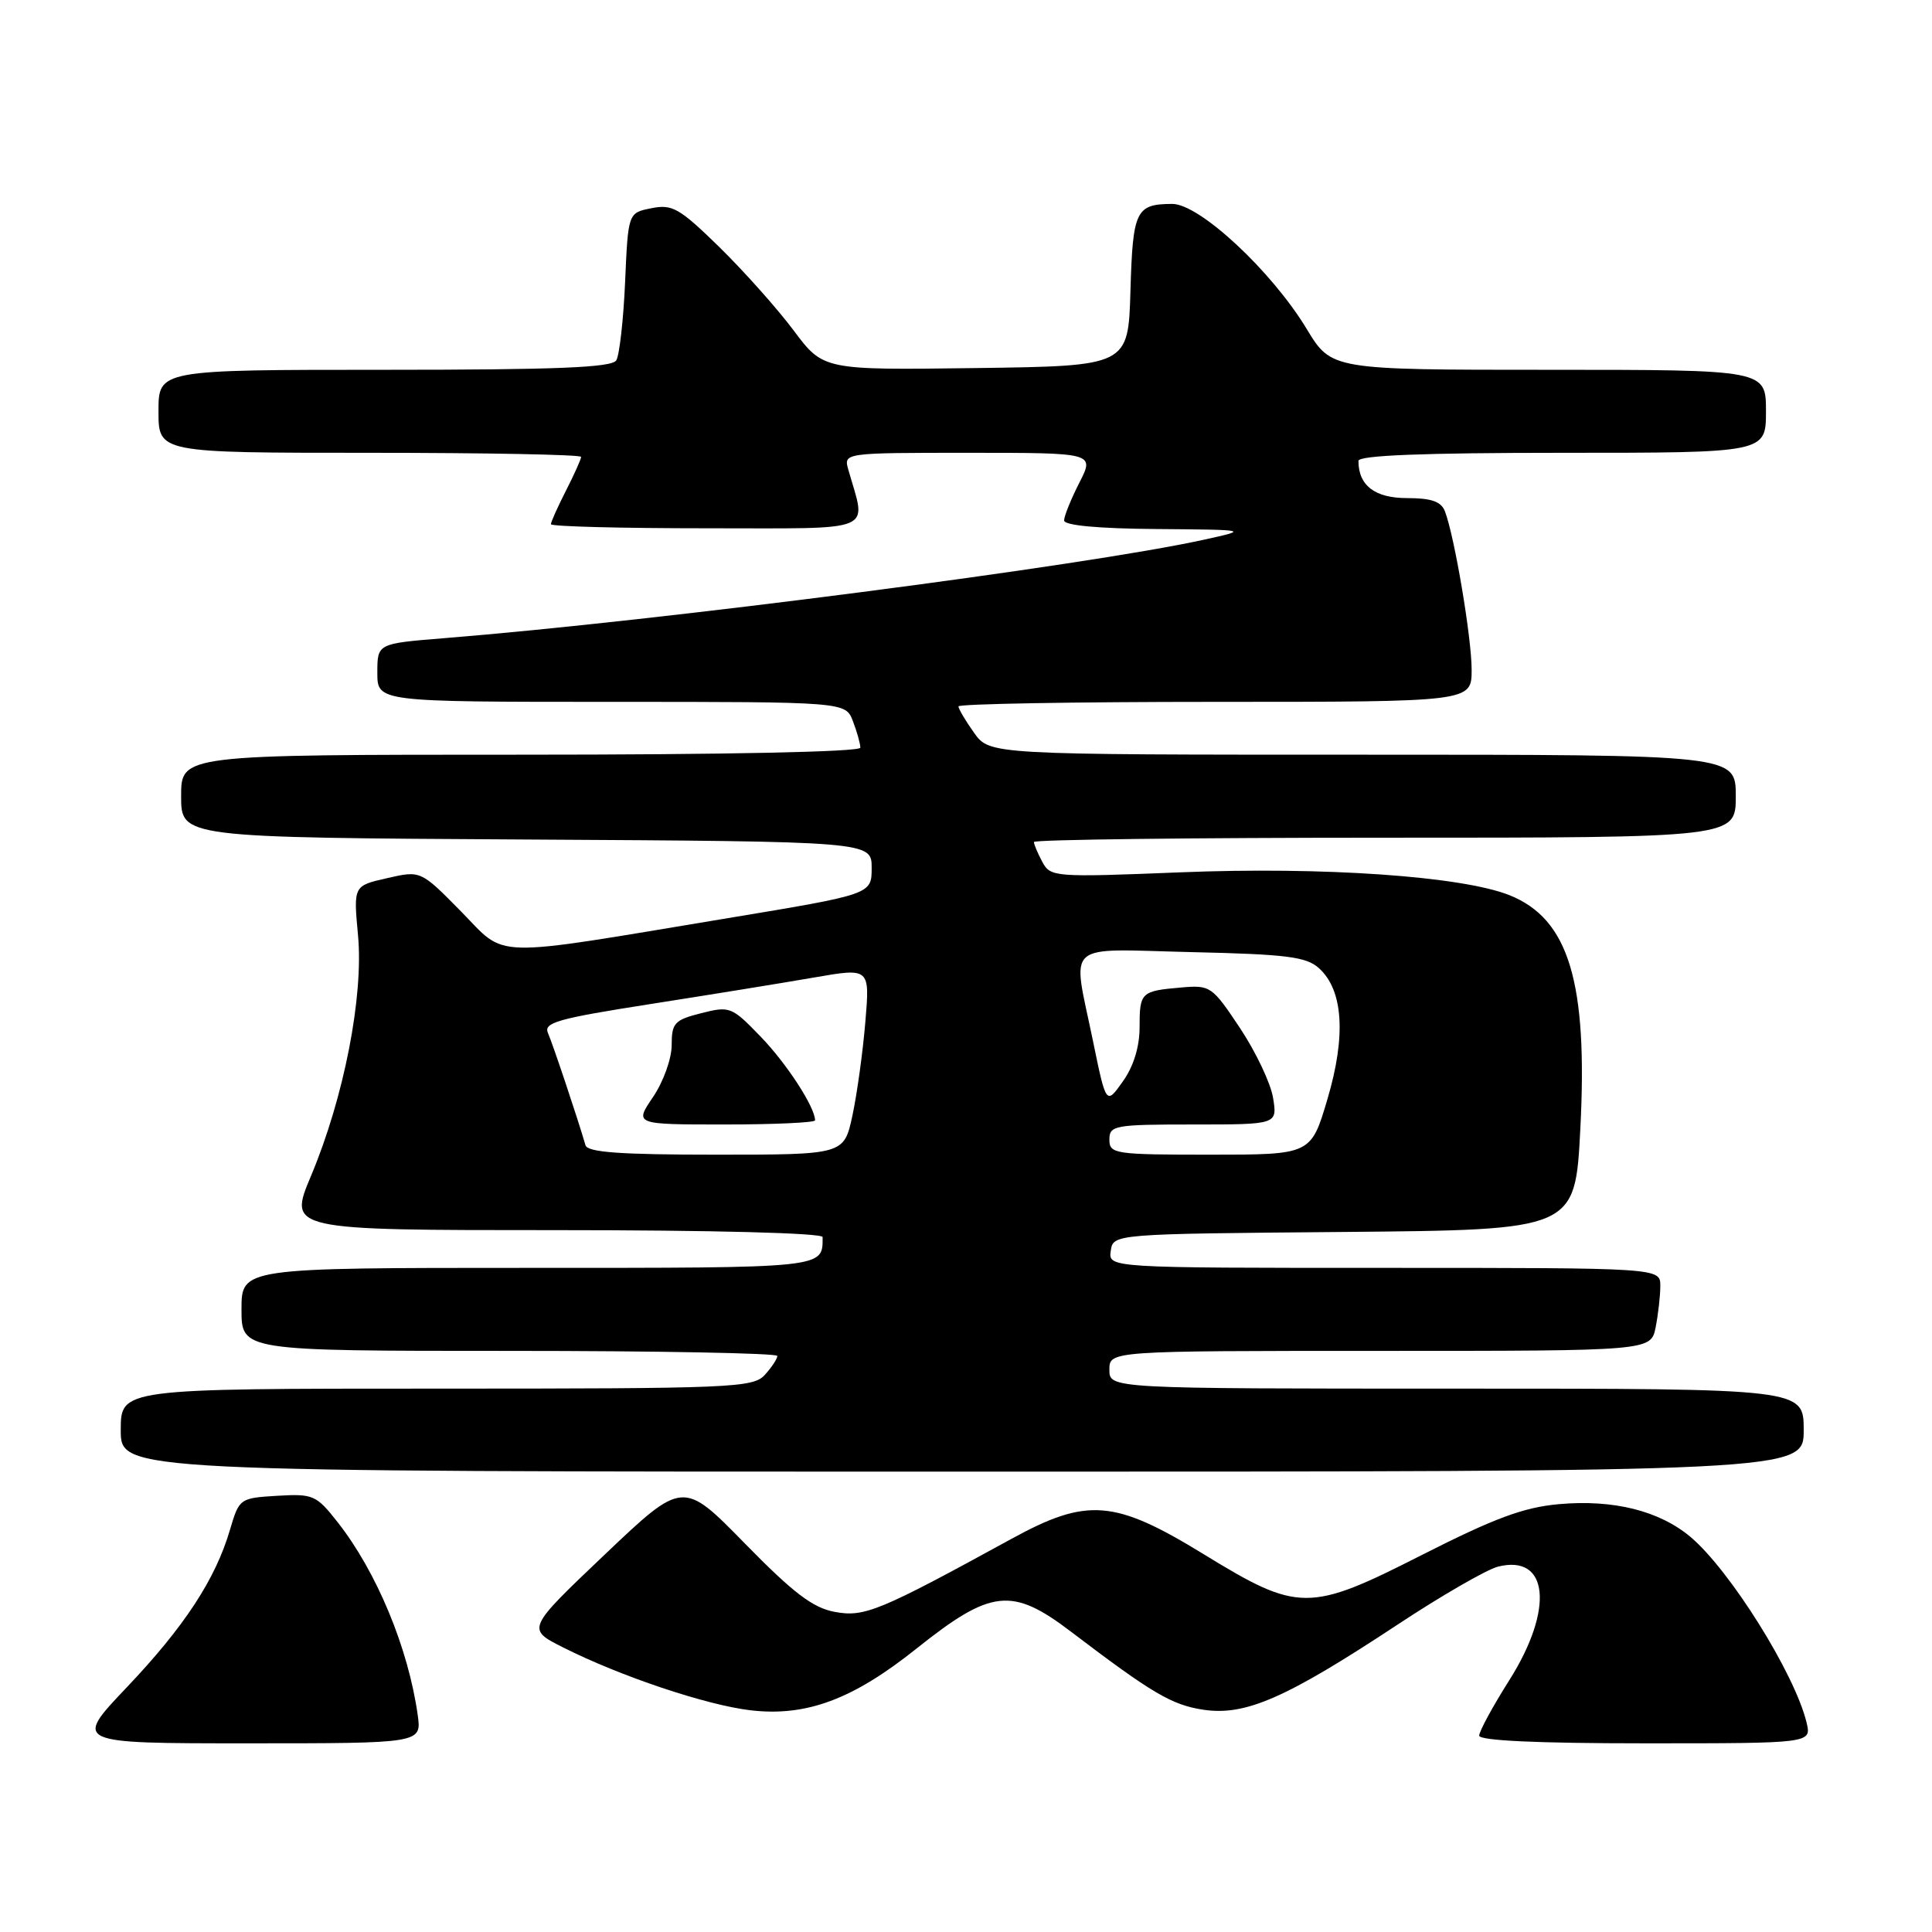 <?xml version="1.0" encoding="UTF-8" standalone="no"?>
<!DOCTYPE svg PUBLIC "-//W3C//DTD SVG 1.1//EN" "http://www.w3.org/Graphics/SVG/1.1/DTD/svg11.dtd" >
<svg xmlns="http://www.w3.org/2000/svg" xmlns:xlink="http://www.w3.org/1999/xlink" version="1.1" viewBox="0 0 256 256">
 <g >
 <path fill="currentColor"
d=" M 55.35 227.25 C 54.10 218.36 49.90 208.26 44.74 201.70 C 41.91 198.10 41.50 197.92 36.73 198.20 C 31.77 198.50 31.70 198.55 30.47 202.71 C 28.55 209.26 24.42 215.56 16.77 223.61 C 9.75 231.00 9.75 231.00 32.81 231.00 C 55.87 231.00 55.87 231.00 55.35 227.25 Z  M 239.38 228.25 C 237.83 221.80 229.24 208.07 224.01 203.66 C 219.87 200.18 213.78 198.66 206.55 199.31 C 201.87 199.73 198.01 201.17 188.37 206.06 C 173.46 213.64 172.05 213.64 159.51 205.95 C 147.67 198.69 144.07 198.40 134.00 203.92 C 116.47 213.52 114.53 214.32 110.59 213.58 C 107.69 213.04 105.10 211.06 98.69 204.51 C 90.50 196.14 90.50 196.14 80.13 205.99 C 69.76 215.85 69.76 215.85 74.63 218.30 C 82.21 222.12 93.58 225.93 99.43 226.62 C 106.81 227.49 112.98 225.20 121.41 218.47 C 131.34 210.55 134.08 210.25 141.93 216.22 C 152.66 224.38 155.27 225.92 159.46 226.55 C 165.03 227.38 170.38 225.04 185.14 215.30 C 190.99 211.43 197.00 207.97 198.48 207.59 C 205.21 205.90 205.95 213.20 200.00 222.62 C 197.80 226.10 196.00 229.41 196.00 229.98 C 196.00 230.64 203.66 231.00 218.02 231.00 C 240.04 231.00 240.04 231.00 239.38 228.25 Z  M 239.00 189.50 C 239.00 184.00 239.00 184.00 193.00 184.00 C 147.00 184.00 147.00 184.00 147.00 181.50 C 147.00 179.00 147.00 179.00 182.88 179.00 C 218.75 179.00 218.75 179.00 219.38 175.88 C 219.72 174.16 220.00 171.68 220.00 170.38 C 220.00 168.00 220.00 168.00 183.43 168.00 C 146.86 168.00 146.86 168.00 147.18 165.75 C 147.50 163.50 147.50 163.50 178.11 163.24 C 208.71 162.97 208.71 162.97 209.40 149.62 C 210.41 130.13 207.88 121.77 200.02 118.62 C 193.71 116.10 175.33 114.82 156.36 115.59 C 139.69 116.26 139.19 116.22 138.11 114.20 C 137.50 113.06 137.00 111.88 137.00 111.57 C 137.00 111.25 157.93 111.00 183.50 111.00 C 230.00 111.00 230.00 111.00 230.00 105.50 C 230.00 100.00 230.00 100.00 180.57 100.00 C 131.14 100.00 131.14 100.00 129.07 97.10 C 127.93 95.50 127.00 93.92 127.00 93.60 C 127.00 93.27 142.30 93.00 161.00 93.00 C 195.00 93.00 195.00 93.00 195.00 88.75 C 195.00 84.51 192.73 71.07 191.46 67.75 C 190.96 66.45 189.66 66.00 186.43 66.00 C 182.18 66.00 180.00 64.33 180.00 61.07 C 180.00 60.34 188.56 60.00 207.00 60.00 C 234.00 60.00 234.00 60.00 234.00 54.50 C 234.00 49.00 234.00 49.00 205.21 49.00 C 176.42 49.00 176.42 49.00 173.14 43.58 C 168.47 35.87 158.92 27.00 155.32 27.02 C 150.50 27.04 150.10 27.89 149.79 38.54 C 149.50 48.50 149.50 48.50 129.30 48.77 C 109.09 49.04 109.09 49.04 105.15 43.77 C 102.98 40.87 98.55 35.91 95.31 32.73 C 90.03 27.58 89.08 27.03 86.32 27.59 C 83.23 28.20 83.23 28.20 82.83 37.35 C 82.61 42.38 82.08 47.06 81.66 47.75 C 81.06 48.70 73.81 49.00 50.94 49.00 C 21.00 49.00 21.00 49.00 21.00 54.50 C 21.00 60.00 21.00 60.00 49.00 60.00 C 64.40 60.00 77.00 60.24 77.00 60.54 C 77.00 60.84 76.10 62.84 75.00 65.00 C 73.90 67.16 73.00 69.16 73.00 69.46 C 73.00 69.76 82.28 70.00 93.62 70.00 C 116.51 70.00 114.81 70.70 112.41 62.25 C 111.77 60.00 111.77 60.00 128.40 60.00 C 145.04 60.00 145.04 60.00 143.02 63.96 C 141.91 66.14 141.00 68.39 141.00 68.96 C 141.00 69.62 145.50 70.04 153.25 70.10 C 165.50 70.20 165.50 70.20 159.50 71.52 C 143.79 74.97 87.47 82.27 58.75 84.57 C 50.00 85.28 50.00 85.28 50.00 89.14 C 50.00 93.00 50.00 93.00 81.02 93.00 C 112.05 93.00 112.05 93.00 113.02 95.57 C 113.56 96.98 114.00 98.55 114.00 99.07 C 114.00 99.63 96.24 100.00 69.00 100.00 C 24.00 100.00 24.00 100.00 24.00 105.49 C 24.00 110.98 24.00 110.98 69.75 111.24 C 115.50 111.50 115.50 111.50 115.50 115.00 C 115.50 118.50 115.50 118.50 96.50 121.65 C 64.37 126.98 67.26 127.05 61.06 120.74 C 55.74 115.34 55.74 115.34 51.29 116.36 C 46.83 117.37 46.83 117.37 47.44 123.94 C 48.19 132.03 45.57 145.44 41.21 155.81 C 38.19 163.00 38.19 163.00 73.60 163.00 C 94.43 163.00 109.00 163.38 109.00 163.92 C 109.00 168.07 109.67 168.00 69.89 168.00 C 32.00 168.00 32.00 168.00 32.00 173.50 C 32.00 179.00 32.00 179.00 67.50 179.00 C 87.03 179.00 103.00 179.30 103.00 179.67 C 103.00 180.04 102.26 181.17 101.35 182.17 C 99.79 183.89 97.11 184.00 57.85 184.00 C 16.00 184.00 16.00 184.00 16.00 189.50 C 16.00 195.00 16.00 195.00 127.50 195.00 C 239.00 195.00 239.00 195.00 239.00 189.50 Z  M 77.58 151.75 C 76.59 148.33 73.24 138.31 72.61 136.89 C 71.99 135.50 73.87 134.97 86.20 133.04 C 94.06 131.81 103.82 130.23 107.89 129.52 C 115.27 128.24 115.27 128.24 114.66 135.44 C 114.33 139.40 113.56 144.97 112.95 147.82 C 111.83 153.00 111.83 153.00 94.89 153.00 C 82.19 153.00 77.85 152.69 77.58 151.75 Z  M 108.00 148.45 C 108.00 146.72 104.25 140.94 100.81 137.38 C 96.96 133.39 96.71 133.29 92.92 134.25 C 89.37 135.15 89.00 135.55 89.00 138.48 C 89.00 140.28 87.90 143.34 86.53 145.36 C 84.06 149.00 84.06 149.00 96.03 149.00 C 102.61 149.00 108.00 148.75 108.00 148.45 Z  M 147.00 151.00 C 147.00 149.12 147.67 149.00 158.13 149.00 C 169.26 149.00 169.26 149.00 168.69 145.48 C 168.38 143.54 166.40 139.38 164.31 136.23 C 160.61 130.67 160.38 130.51 156.50 130.85 C 151.18 131.31 151.00 131.48 151.00 136.15 C 151.00 138.72 150.19 141.33 148.78 143.30 C 146.57 146.42 146.57 146.42 144.83 137.96 C 142.07 124.51 140.68 125.76 157.90 126.16 C 170.52 126.45 173.10 126.77 174.78 128.30 C 177.99 131.21 178.38 137.26 175.89 145.65 C 173.71 153.00 173.71 153.00 160.35 153.00 C 147.67 153.00 147.00 152.90 147.00 151.00 Z "/>
</g>
</svg>